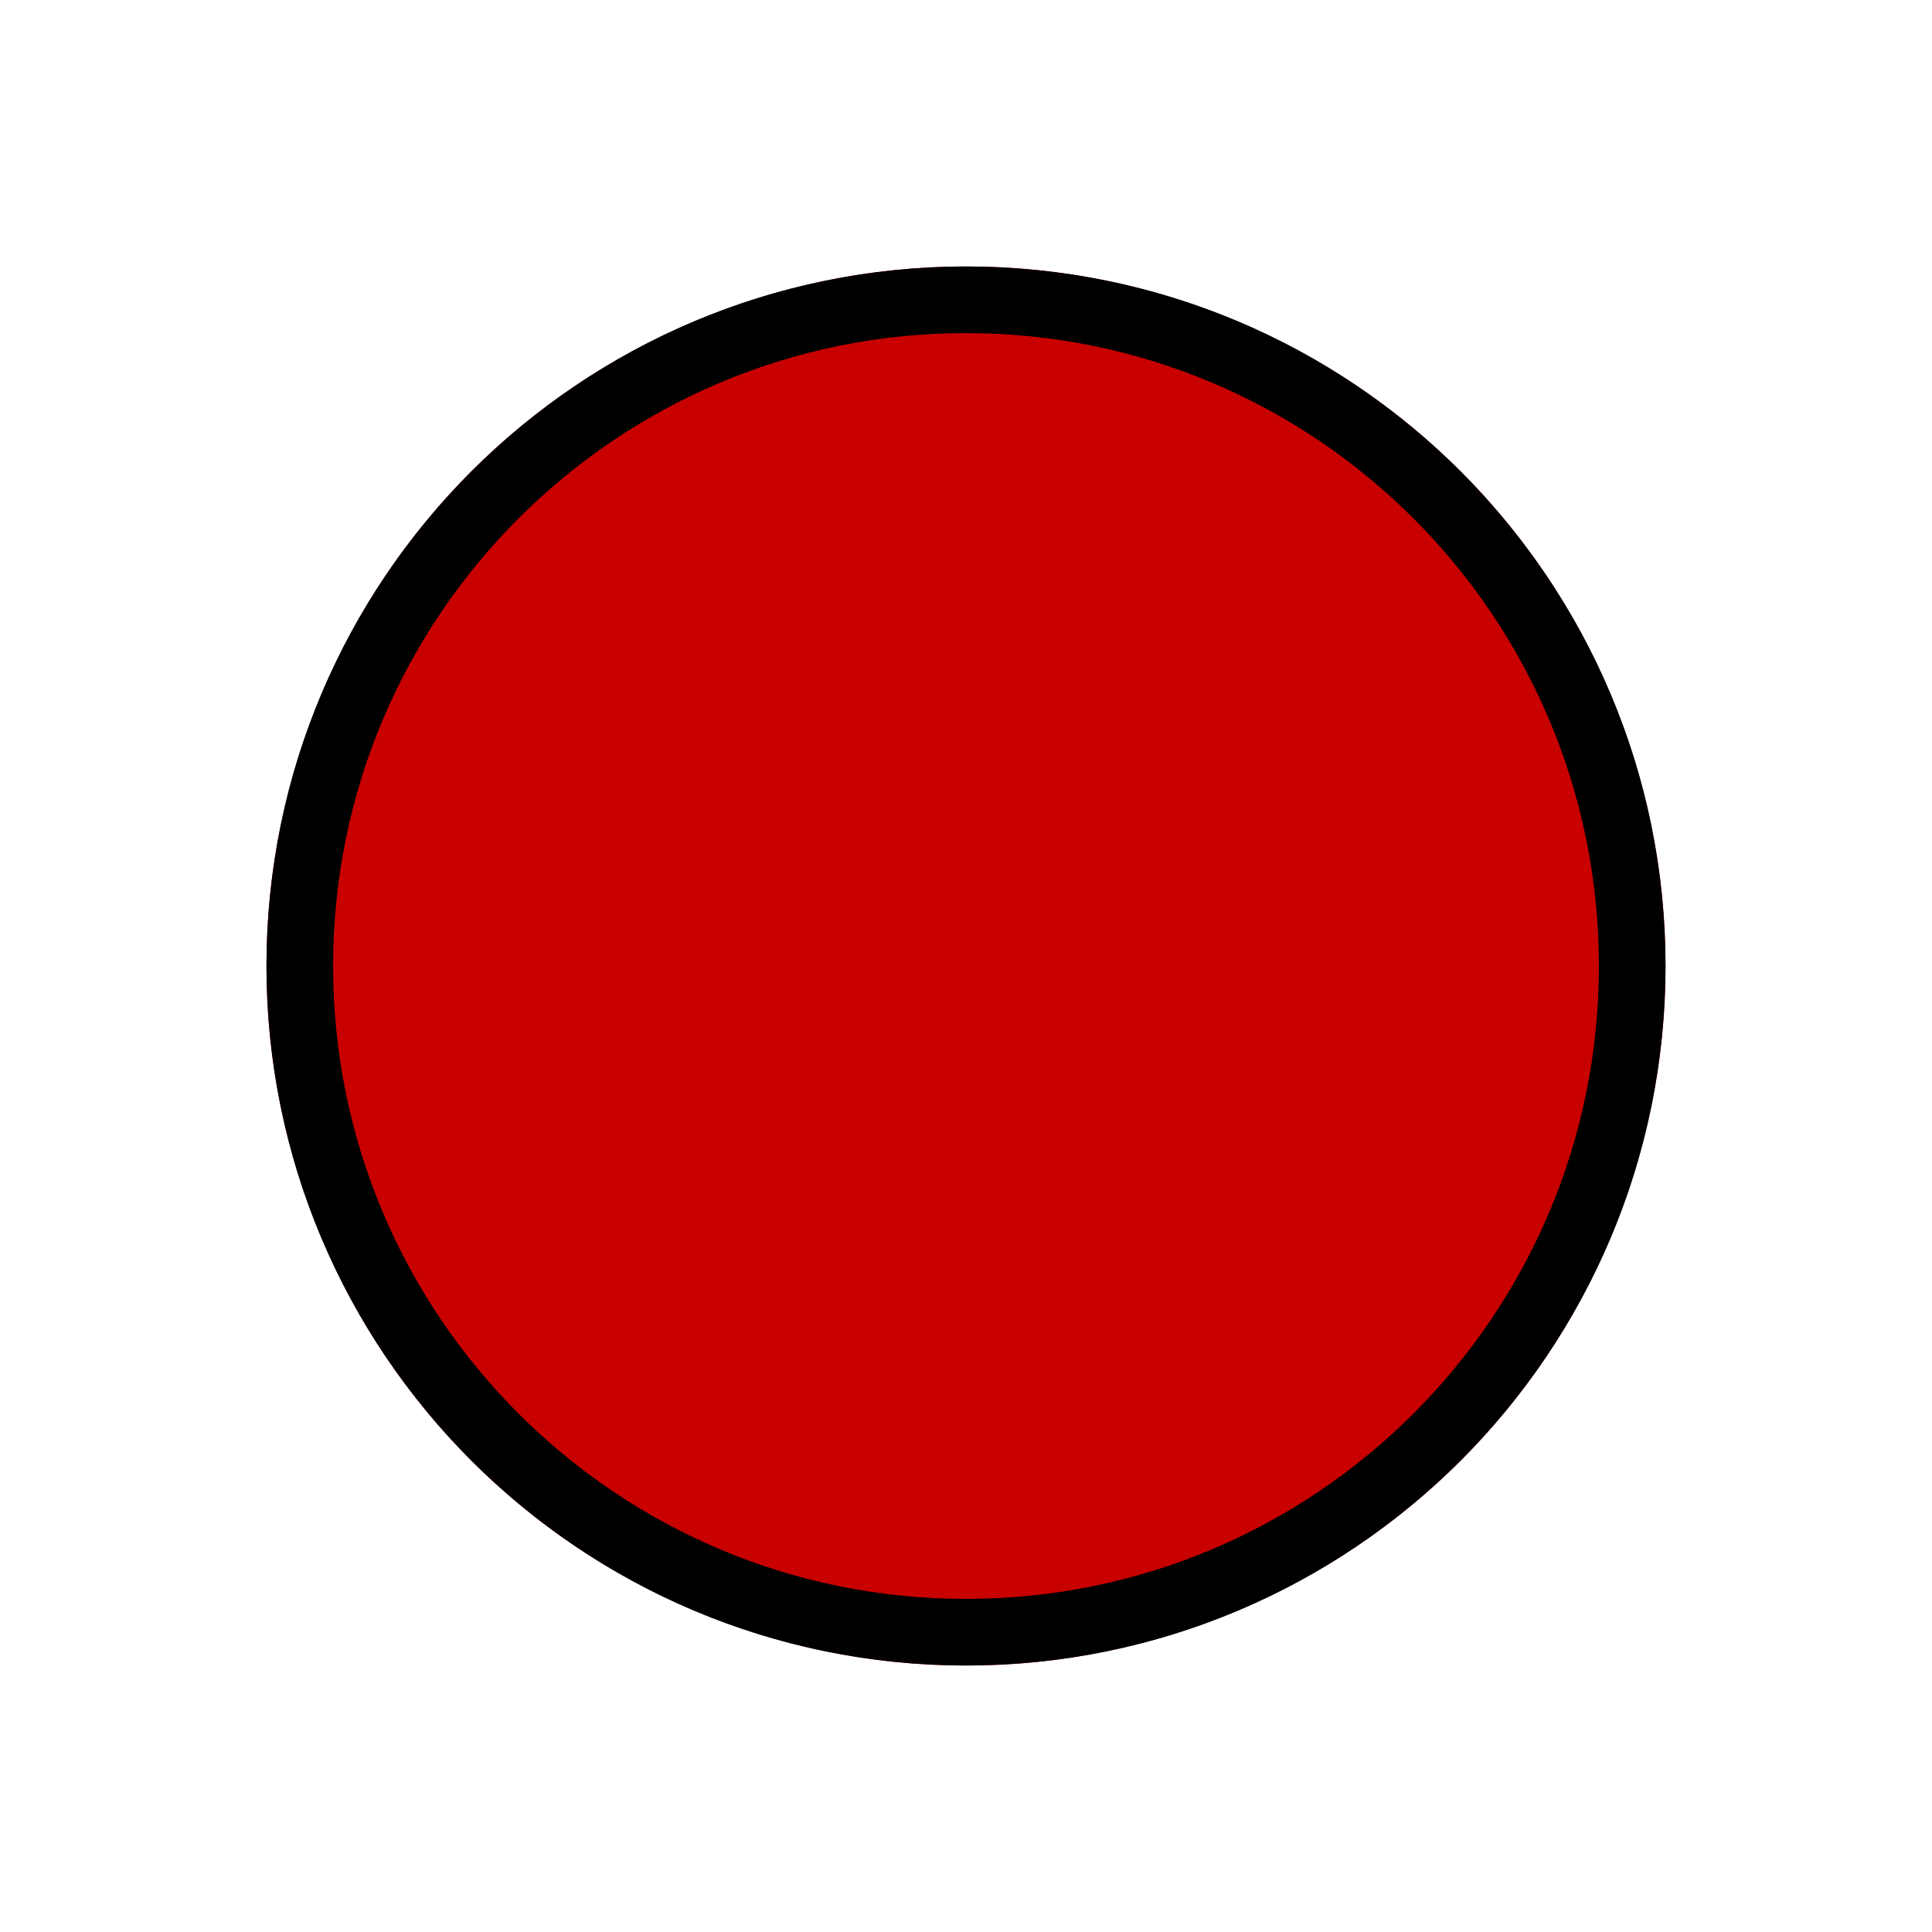 <svg width="29" height="29" viewBox="0 0 29 29" fill="none" xmlns="http://www.w3.org/2000/svg">
<g id="Ellipse 1" filter="url(#filter0_d_6_674)">
<ellipse cx="14.5" cy="10.5" rx="10.5" ry="10.5" fill="#C80000"/>
<path d="M24.5 10.5C24.5 16.023 20.023 20.5 14.5 20.5C8.977 20.5 4.5 16.023 4.5 10.5C4.5 4.977 8.977 0.5 14.5 0.5C20.023 0.5 24.5 4.977 24.5 10.5Z" stroke="black"/>
</g>
<defs>
<filter id="filter0_d_6_674" x="0" y="0" width="29" height="29" filterUnits="userSpaceOnUse" color-interpolation-filters="sRGB">
<feFlood flood-opacity="0" result="BackgroundImageFix"/>
<feColorMatrix in="SourceAlpha" type="matrix" values="0 0 0 0 0 0 0 0 0 0 0 0 0 0 0 0 0 0 127 0" result="hardAlpha"/>
<feOffset dy="4"/>
<feGaussianBlur stdDeviation="2"/>
<feComposite in2="hardAlpha" operator="out"/>
<feColorMatrix type="matrix" values="0 0 0 0 0 0 0 0 0 0 0 0 0 0 0 0 0 0 0.25 0"/>
<feBlend mode="normal" in2="BackgroundImageFix" result="effect1_dropShadow_6_674"/>
<feBlend mode="normal" in="SourceGraphic" in2="effect1_dropShadow_6_674" result="shape"/>
</filter>
</defs>
</svg>

